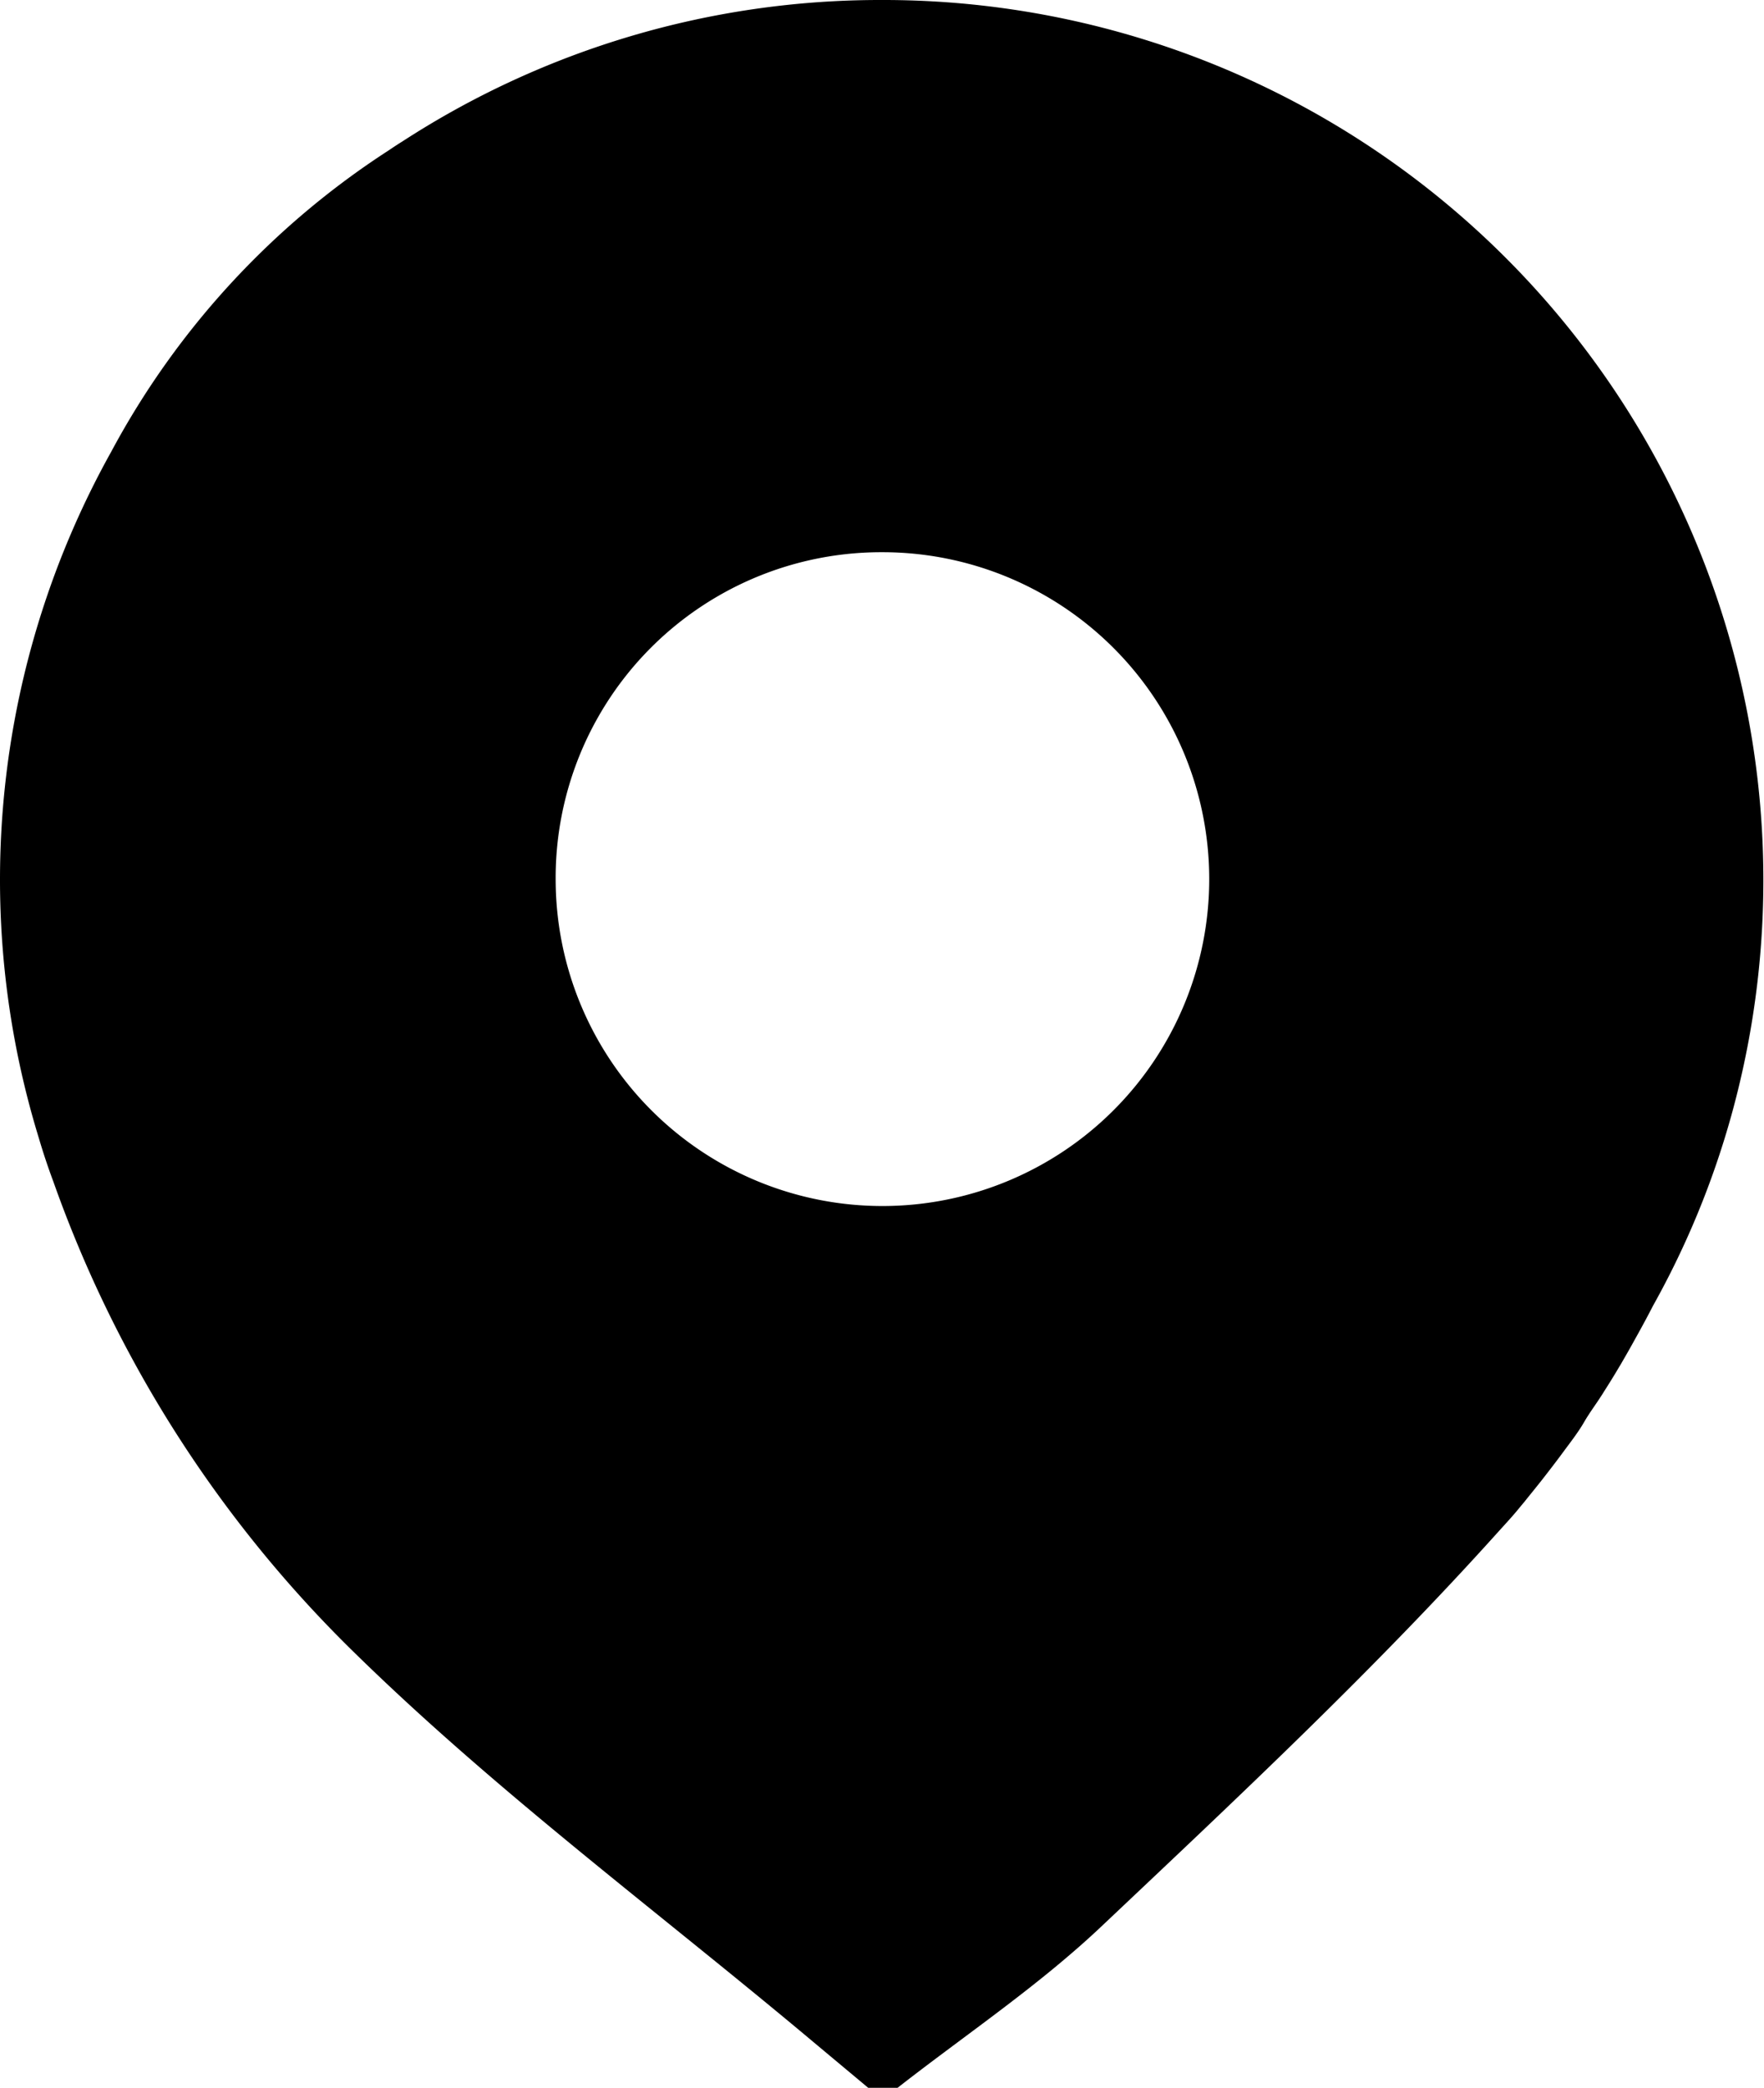<svg xmlns="http://www.w3.org/2000/svg" viewBox="0 0 120 142"><path d="M60,0A59.68,59.68,0,0,0,27.37,9.62c-.31.19-.61.39-.92.6A55.74,55.74,0,0,0,7.57,30.71,59.75,59.75,0,0,0,2.63,77.35q.45,1.53,1,3a83.85,83.85,0,0,0,20.53,32.08c9.72,9.51,20.75,17.68,31.2,26.45l3.7,3.09h2c4.7-3.67,9.69-7,14-11.1,9.2-8.69,18.47-17.37,26.92-26.77.49-.54,1-1.09,1.44-1.64l.3-.36c.43-.54.86-1.06,1.28-1.6s.9-1.16,1.34-1.76,1-1.31,1.4-2,.8-1.21,1.19-1.82c.06-.09.12-.18.17-.27.36-.56.72-1.14,1.06-1.72l.08-.13c.29-.5.58-1,.86-1.51.46-.82.91-1.64,1.34-2.48a58.77,58.77,0,0,0,5.35-13s0,0,0,0A59.85,59.85,0,0,0,60,0Zm0,37.55a22.23,22.23,0,1,1-22.2,22.33A22.15,22.15,0,0,1,60,37.55Z"/></svg>
